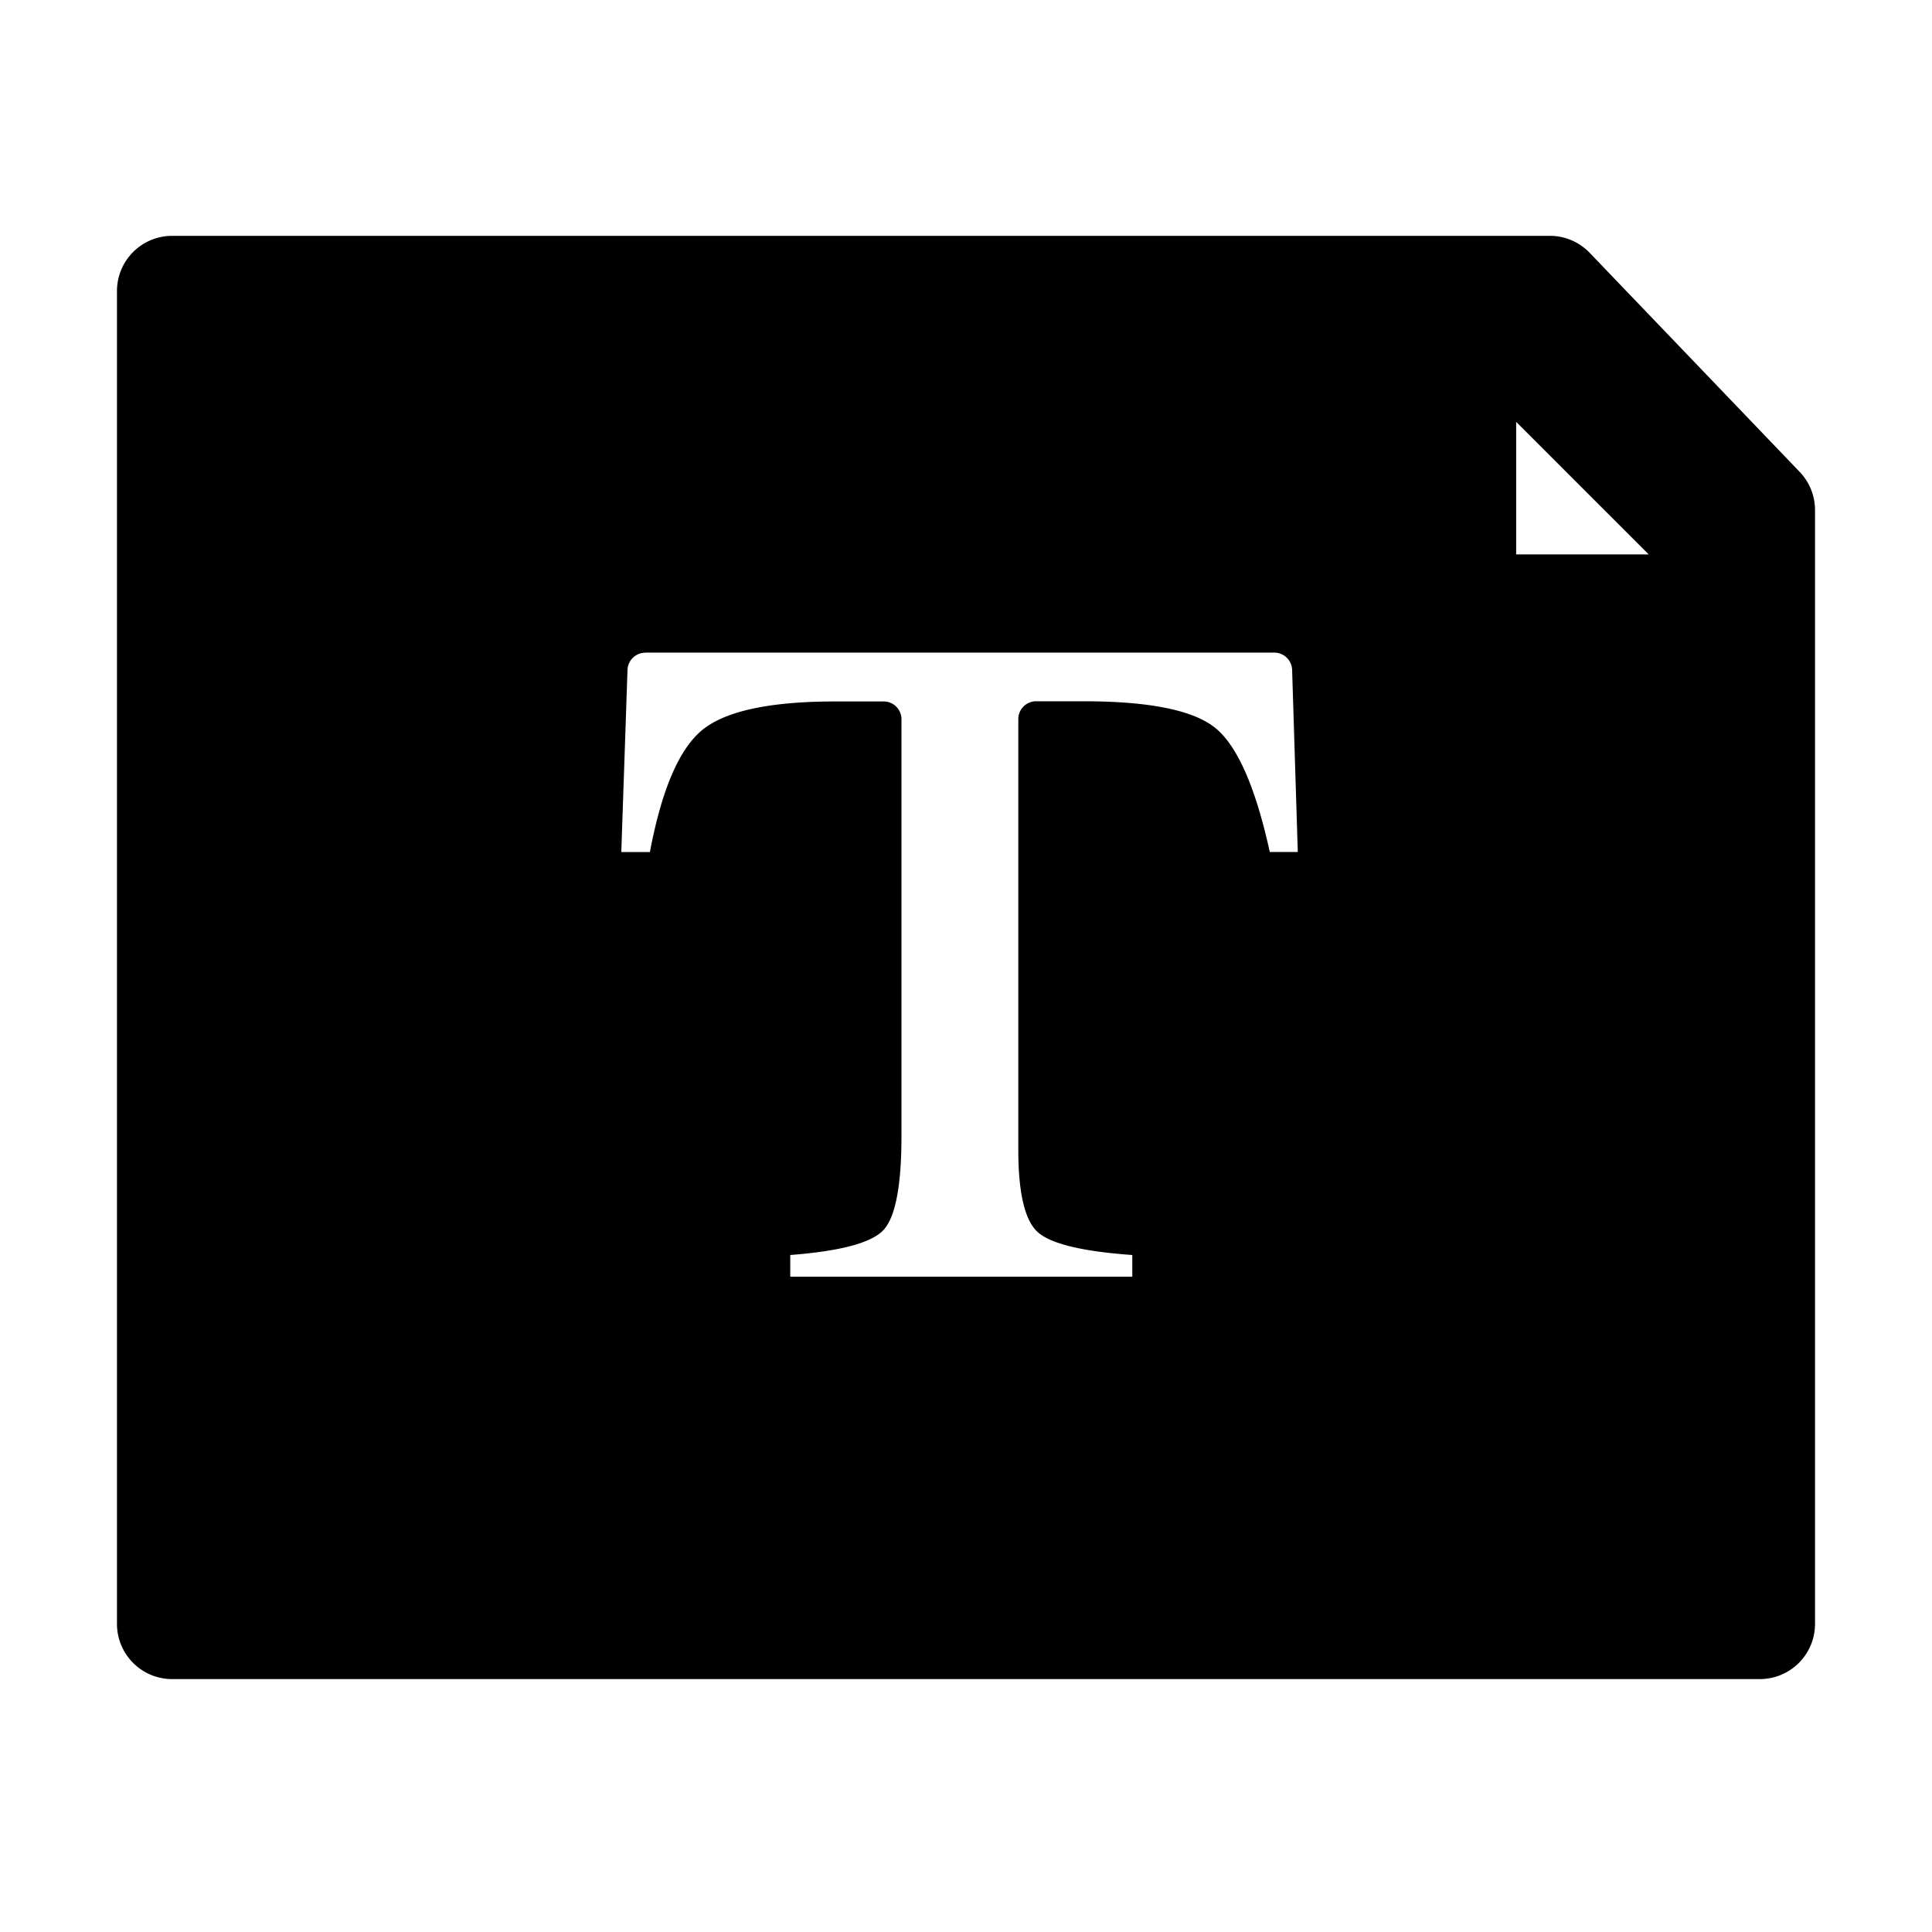 <svg viewBox="0 0 1024 1024" focusable="false"><path d="M932.75 889.96H91.25A29.25 29.25 0 0162 860.7V154.2A29.25 29.25 0 0191.25 125h730.17a29.25 29.25 0 0121.15 9L953.9 250.14a29.25 29.25 0 018.1 20.25V860.7a29.25 29.25 0 01-29.25 29.25zM342.04 345.95a9.45 9.45 0 00-9.45 9.13l-3.29 96.53h15.16c6.3-33.39 15.67-55.03 28.09-64.98 12.46-9.9 35.9-14.85 70.29-14.85h25.51a9.45 9.45 0 019.45 9.45V602c0 26.82-3.29 43.52-9.77 50.17-6.47 6.66-22.85 10.98-49.18 13.01v11.52h181.3v-11.52c-25.33-1.8-41.71-5.58-49.18-11.34-7.51-5.72-11.25-20.61-11.25-44.55V381.14a9.45 9.45 0 019.45-9.45h25.2c36 0 59.63 5.04 70.88 15.07 11.25 10.04 20.47 31.64 27.76 64.8h14.85l-3.01-96.52a9.45 9.45 0 00-9.45-9.14H342.04zM803.6 223.6v70.24h70.25l-70.2-70.2z" /></svg>